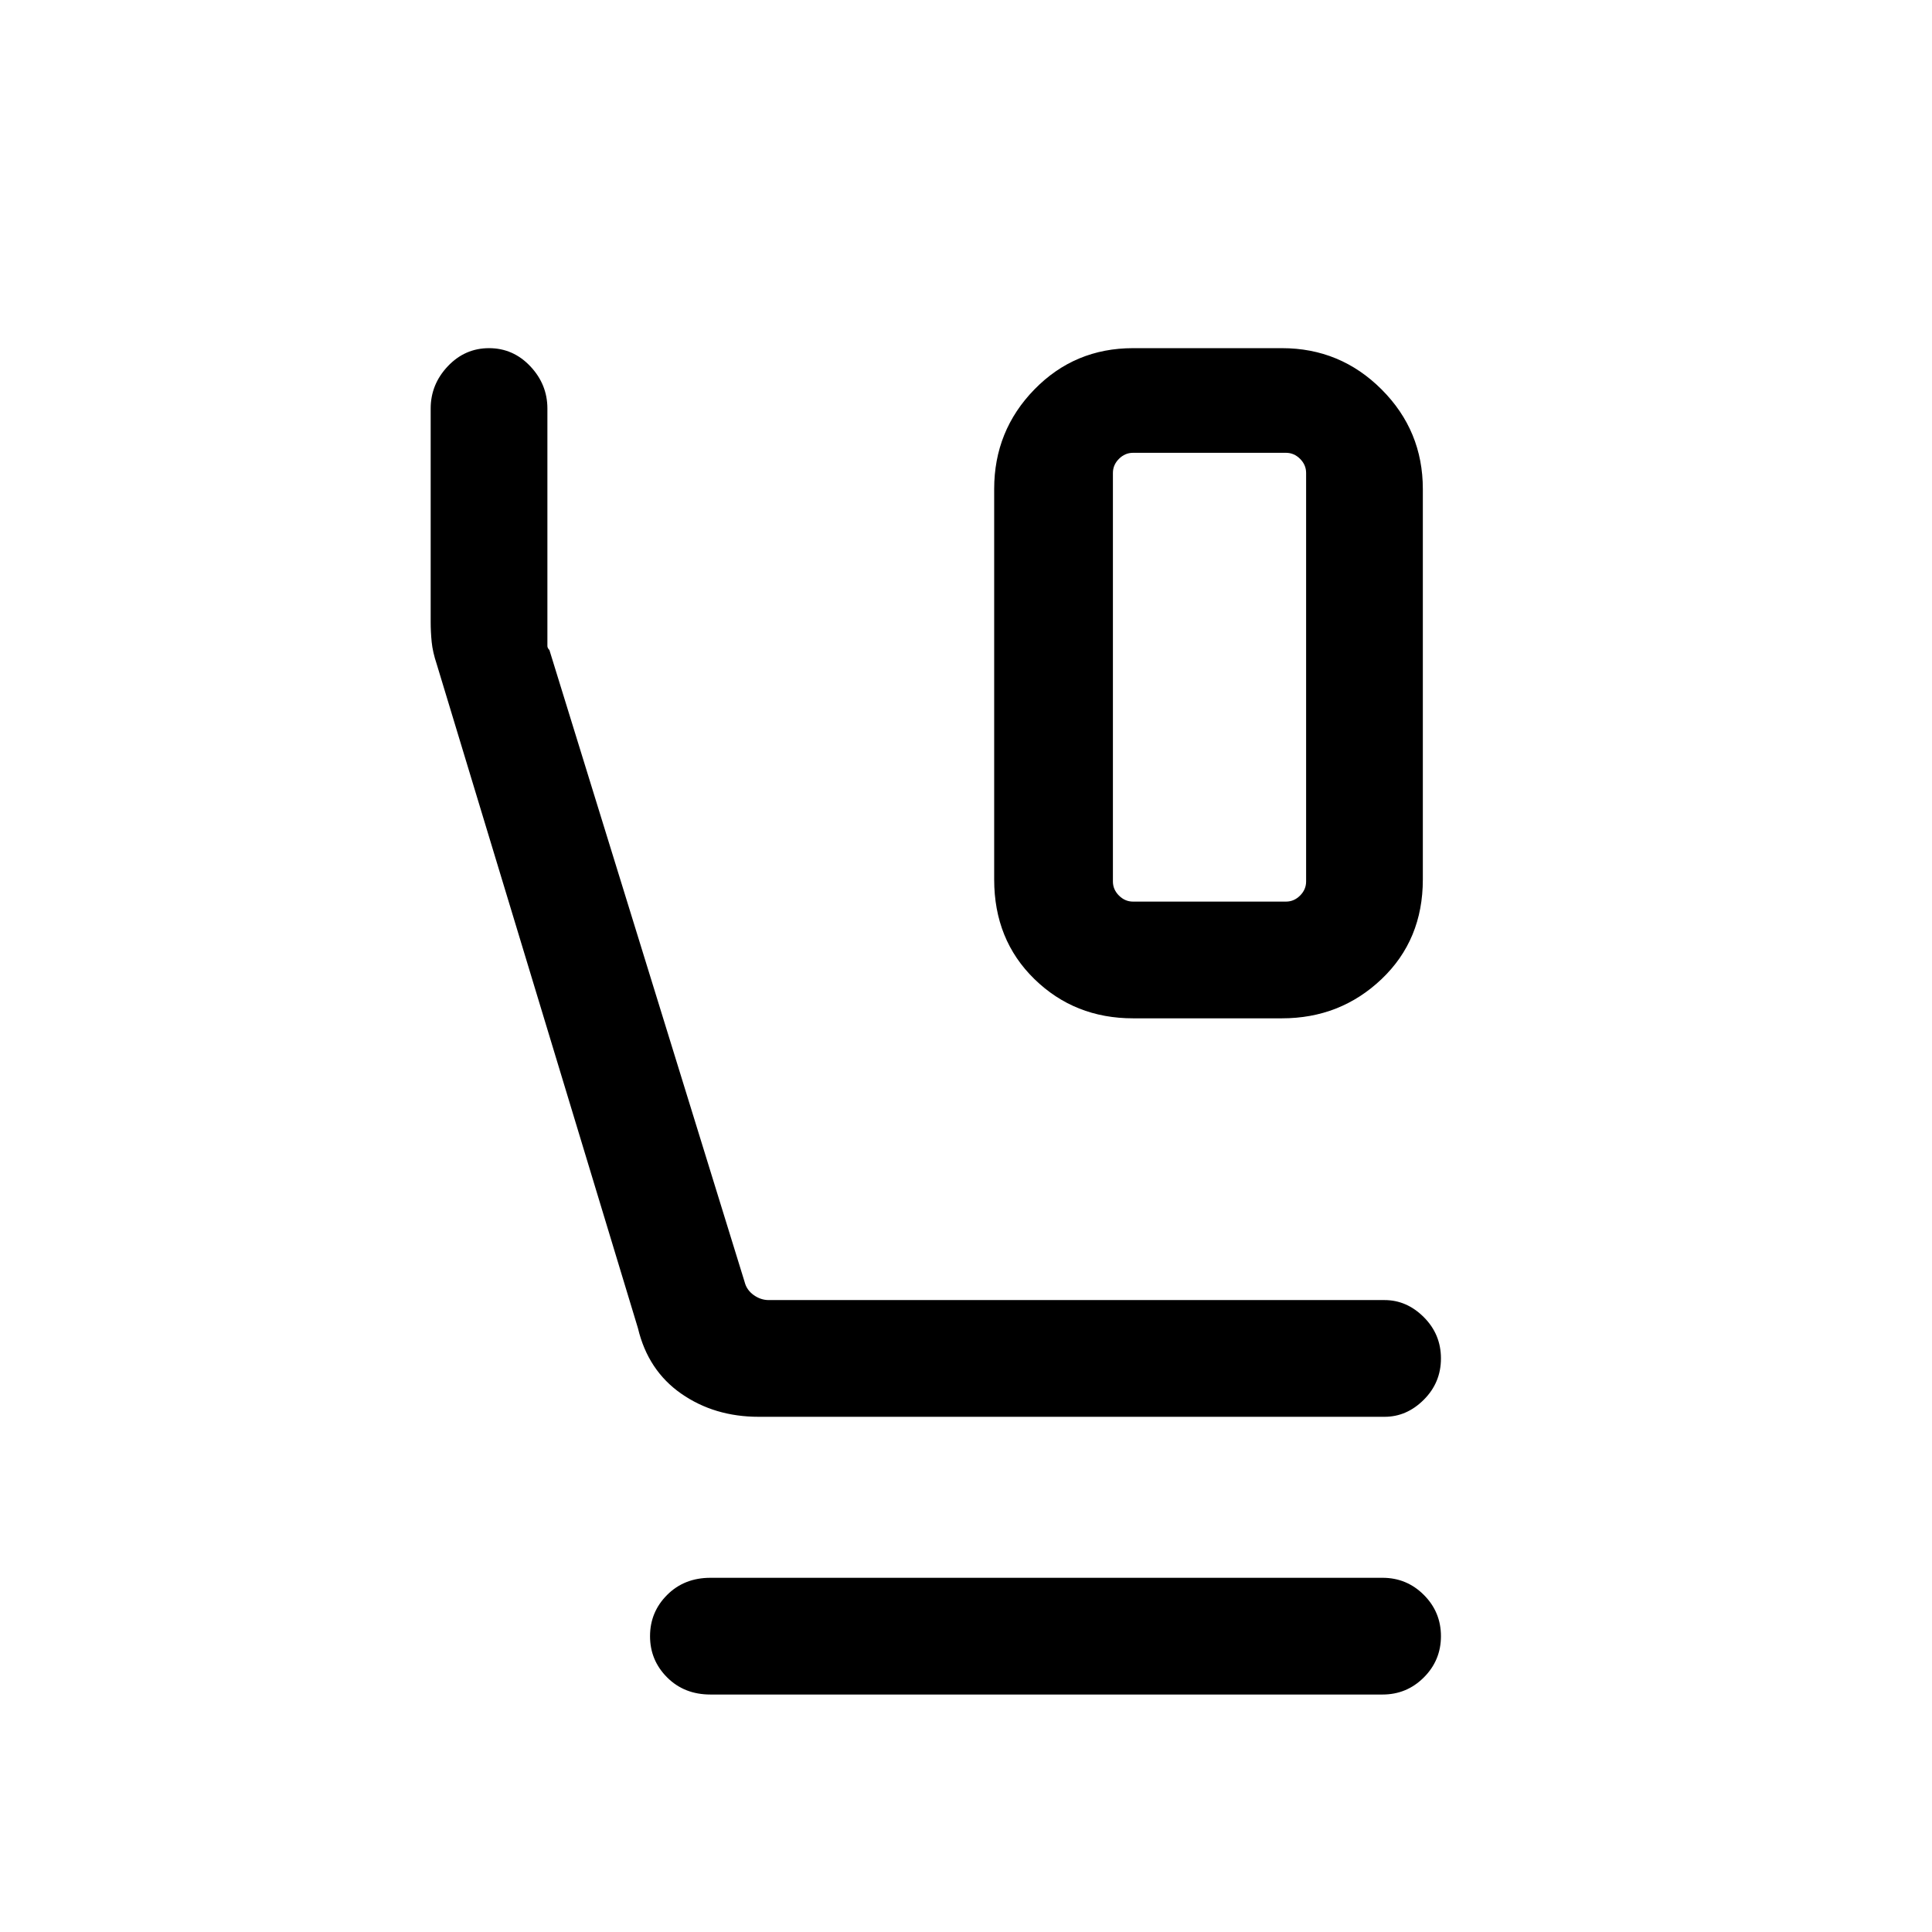 <svg xmlns="http://www.w3.org/2000/svg" height="48" width="48"><path d="M28.15 25.3Q26.7 25.3 25.7 24.325Q24.7 23.35 24.7 21.85V12.15Q24.7 10.7 25.7 9.675Q26.7 8.65 28.15 8.65H31.85Q33.3 8.65 34.325 9.675Q35.35 10.7 35.35 12.15V21.85Q35.35 23.35 34.325 24.325Q33.3 25.3 31.85 25.3ZM28.15 22.4H31.95Q32.15 22.4 32.3 22.25Q32.45 22.1 32.45 21.9V11.75Q32.45 11.55 32.3 11.4Q32.15 11.25 31.95 11.25H28.15Q27.95 11.25 27.8 11.4Q27.65 11.55 27.65 11.75V21.9Q27.65 22.1 27.8 22.25Q27.95 22.4 28.15 22.4ZM18.85 35.2Q17.75 35.2 16.925 34.625Q16.1 34.05 15.85 33L10.85 16.5Q10.75 16.2 10.725 15.95Q10.7 15.7 10.7 15.45V10.15Q10.7 9.55 11.125 9.1Q11.55 8.65 12.15 8.65Q12.75 8.65 13.175 9.1Q13.6 9.55 13.6 10.15V15.95Q13.6 16 13.6 16.05Q13.6 16.1 13.65 16.15L18.5 31.85Q18.55 32.05 18.725 32.175Q18.9 32.3 19.1 32.3H34.4Q34.95 32.3 35.375 32.725Q35.8 33.15 35.8 33.75Q35.8 34.35 35.375 34.775Q34.95 35.2 34.4 35.2ZM17.65 42.1Q17 42.1 16.575 41.675Q16.15 41.25 16.15 40.65Q16.15 40.05 16.575 39.625Q17 39.2 17.65 39.2H34.35Q34.95 39.2 35.375 39.625Q35.8 40.05 35.8 40.65Q35.8 41.25 35.375 41.675Q34.95 42.1 34.35 42.1ZM28.15 11.25H31.95Q32.15 11.25 32.3 11.25Q32.45 11.25 32.45 11.25Q32.45 11.25 32.3 11.25Q32.15 11.25 31.95 11.25H28.15Q27.95 11.25 27.8 11.25Q27.65 11.25 27.65 11.25Q27.65 11.25 27.8 11.25Q27.95 11.25 28.15 11.25Z"/></svg>
